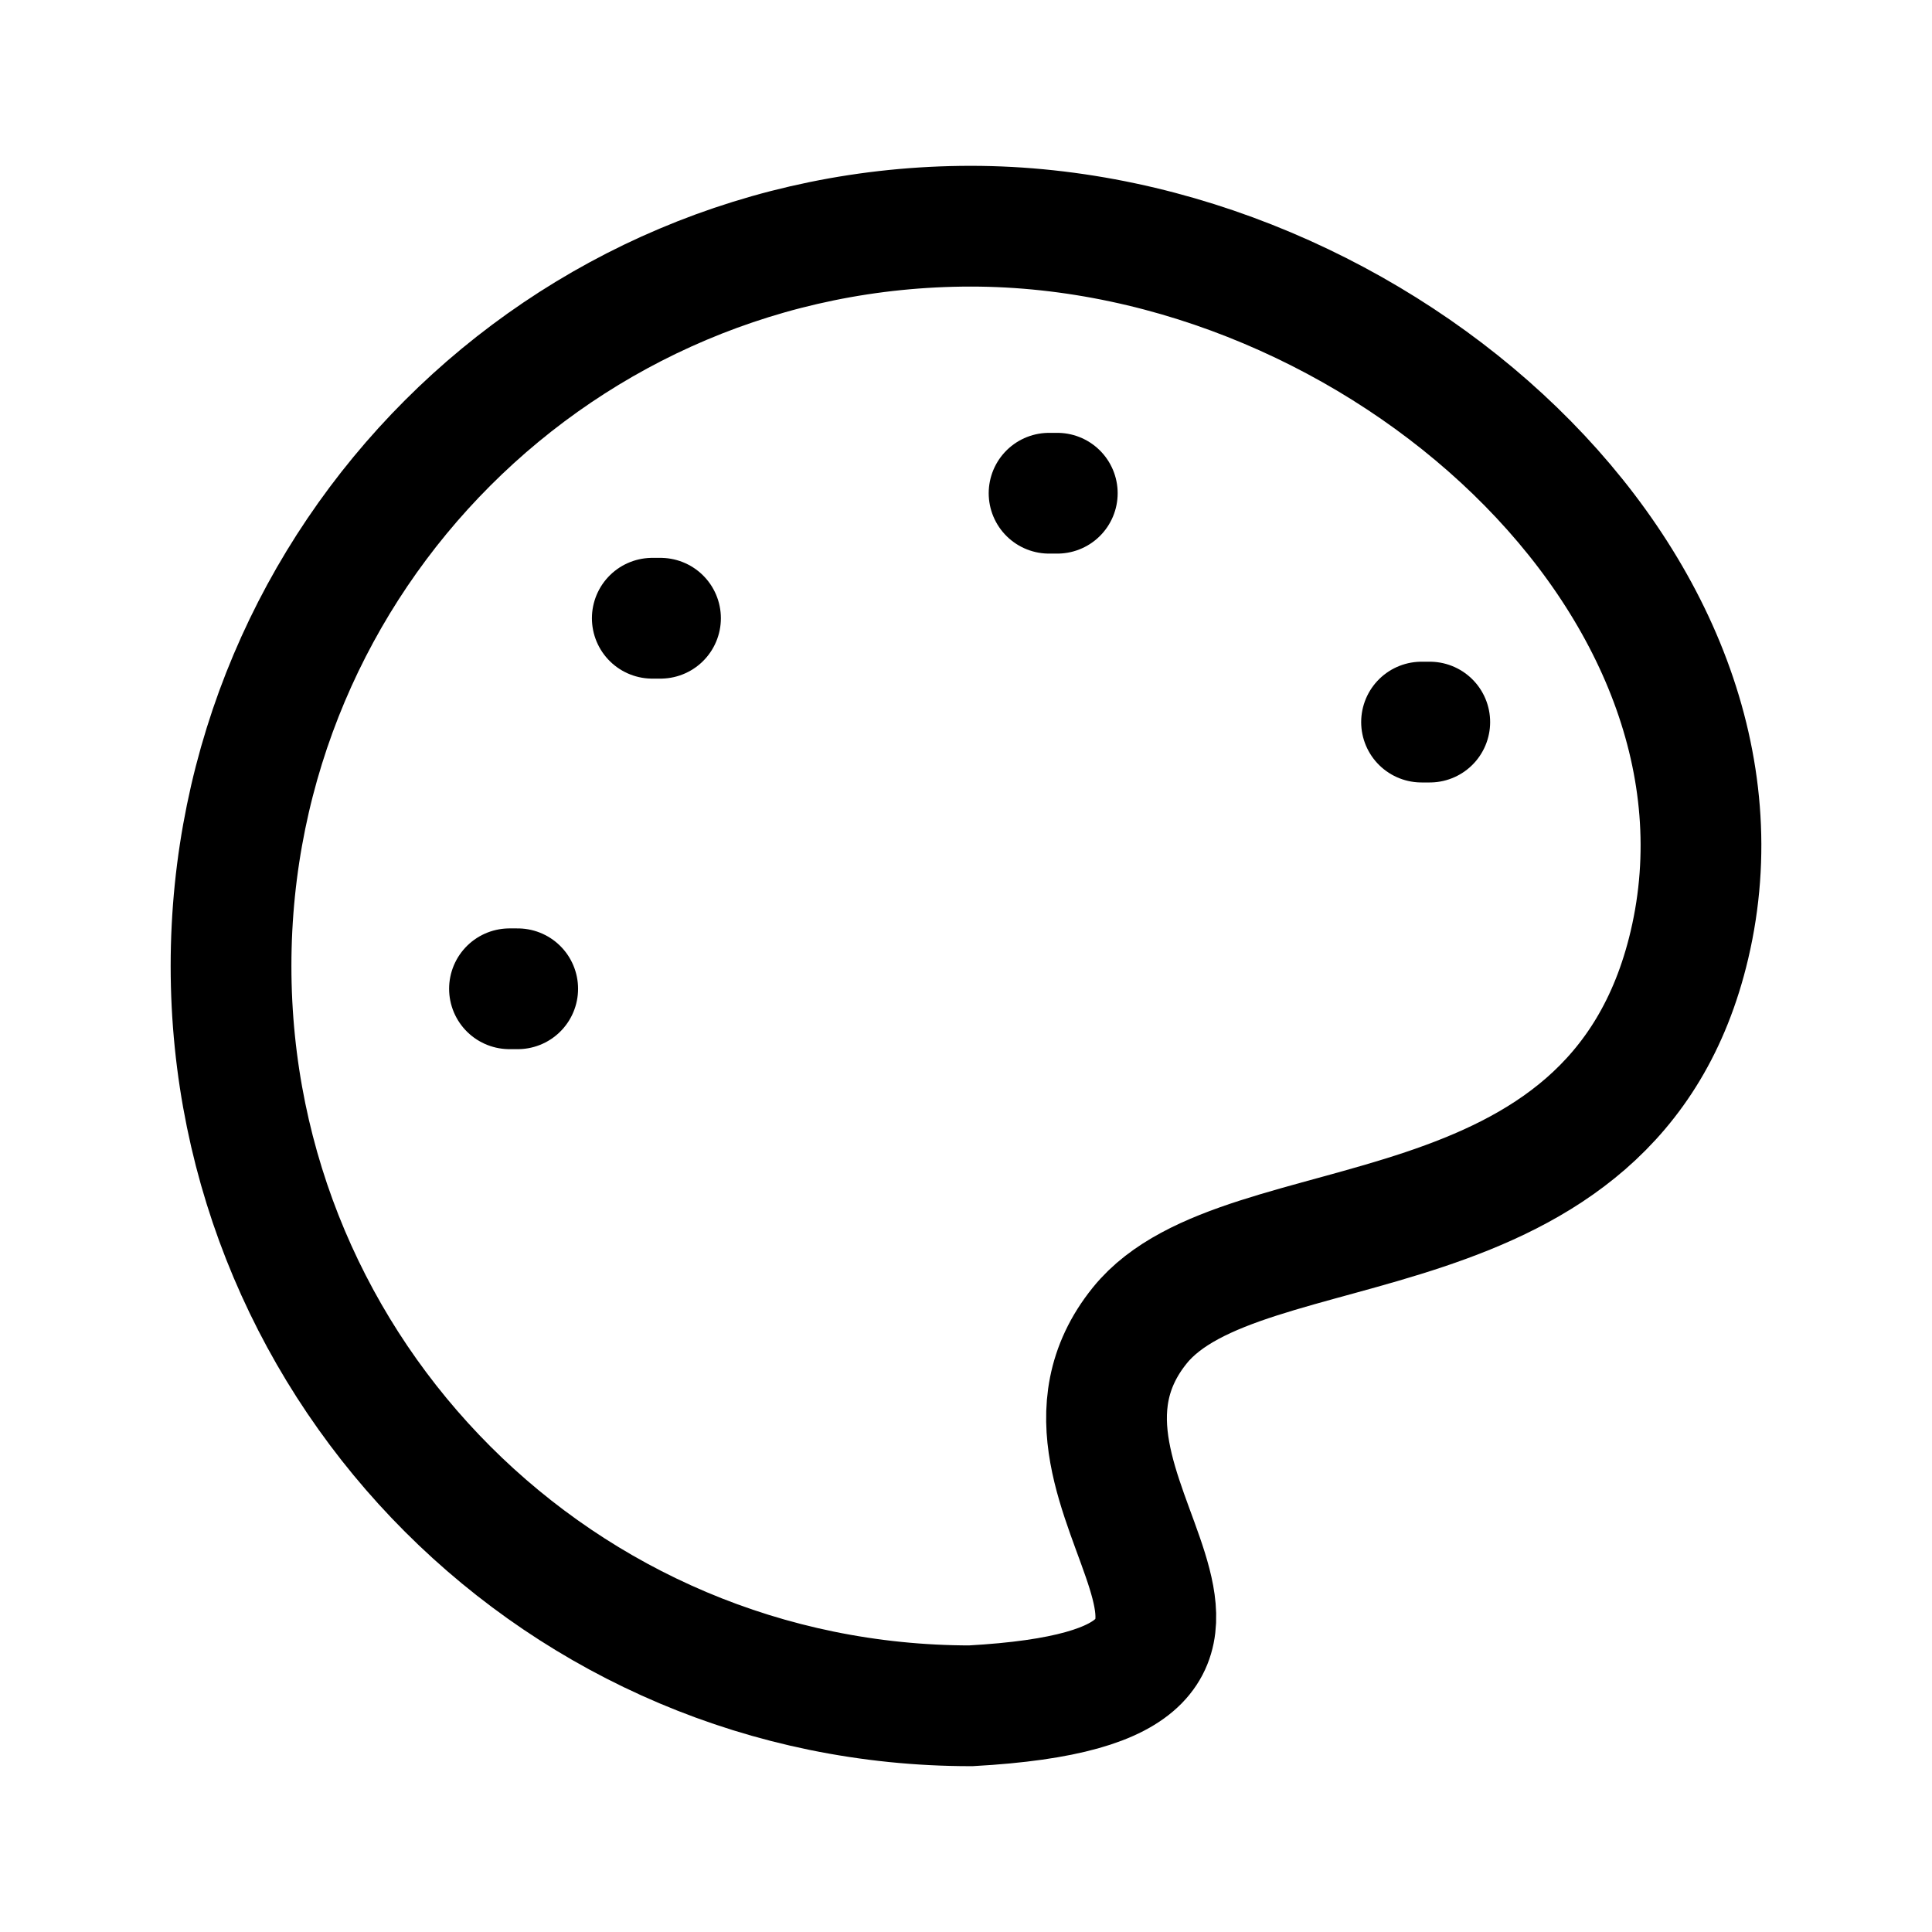<svg width="24" height="24" viewBox="0 0 24 24" fill="none" xmlns="http://www.w3.org/2000/svg">
<path d="M20.987 11.737C20.036 15.779 15.437 14.885 14.16 16.464C12.476 18.546 16.786 20.927 12.06 21.19C6.984 21.19 2.87 17.075 2.87 12C2.87 6.925 6.984 2.81 12.06 2.81C17.135 2.81 22.037 7.274 20.987 11.737Z" stroke="currentColor" stroke-width="1.5"/>
<path d="M17.761 8.97H17.659" stroke="currentColor" stroke-width="1.5" stroke-linecap="round" stroke-linejoin="round"/>
<path d="M13.134 6.127H13.032" stroke="currentColor" stroke-width="1.5" stroke-linecap="round" stroke-linejoin="round"/>
<path d="M8.205 7.68H8.103" stroke="currentColor" stroke-width="1.5" stroke-linecap="round" stroke-linejoin="round"/>
<path d="M6.431 12.283H6.329" stroke="currentColor" stroke-width="1.5" stroke-linecap="round" stroke-linejoin="round"/>
</svg>
